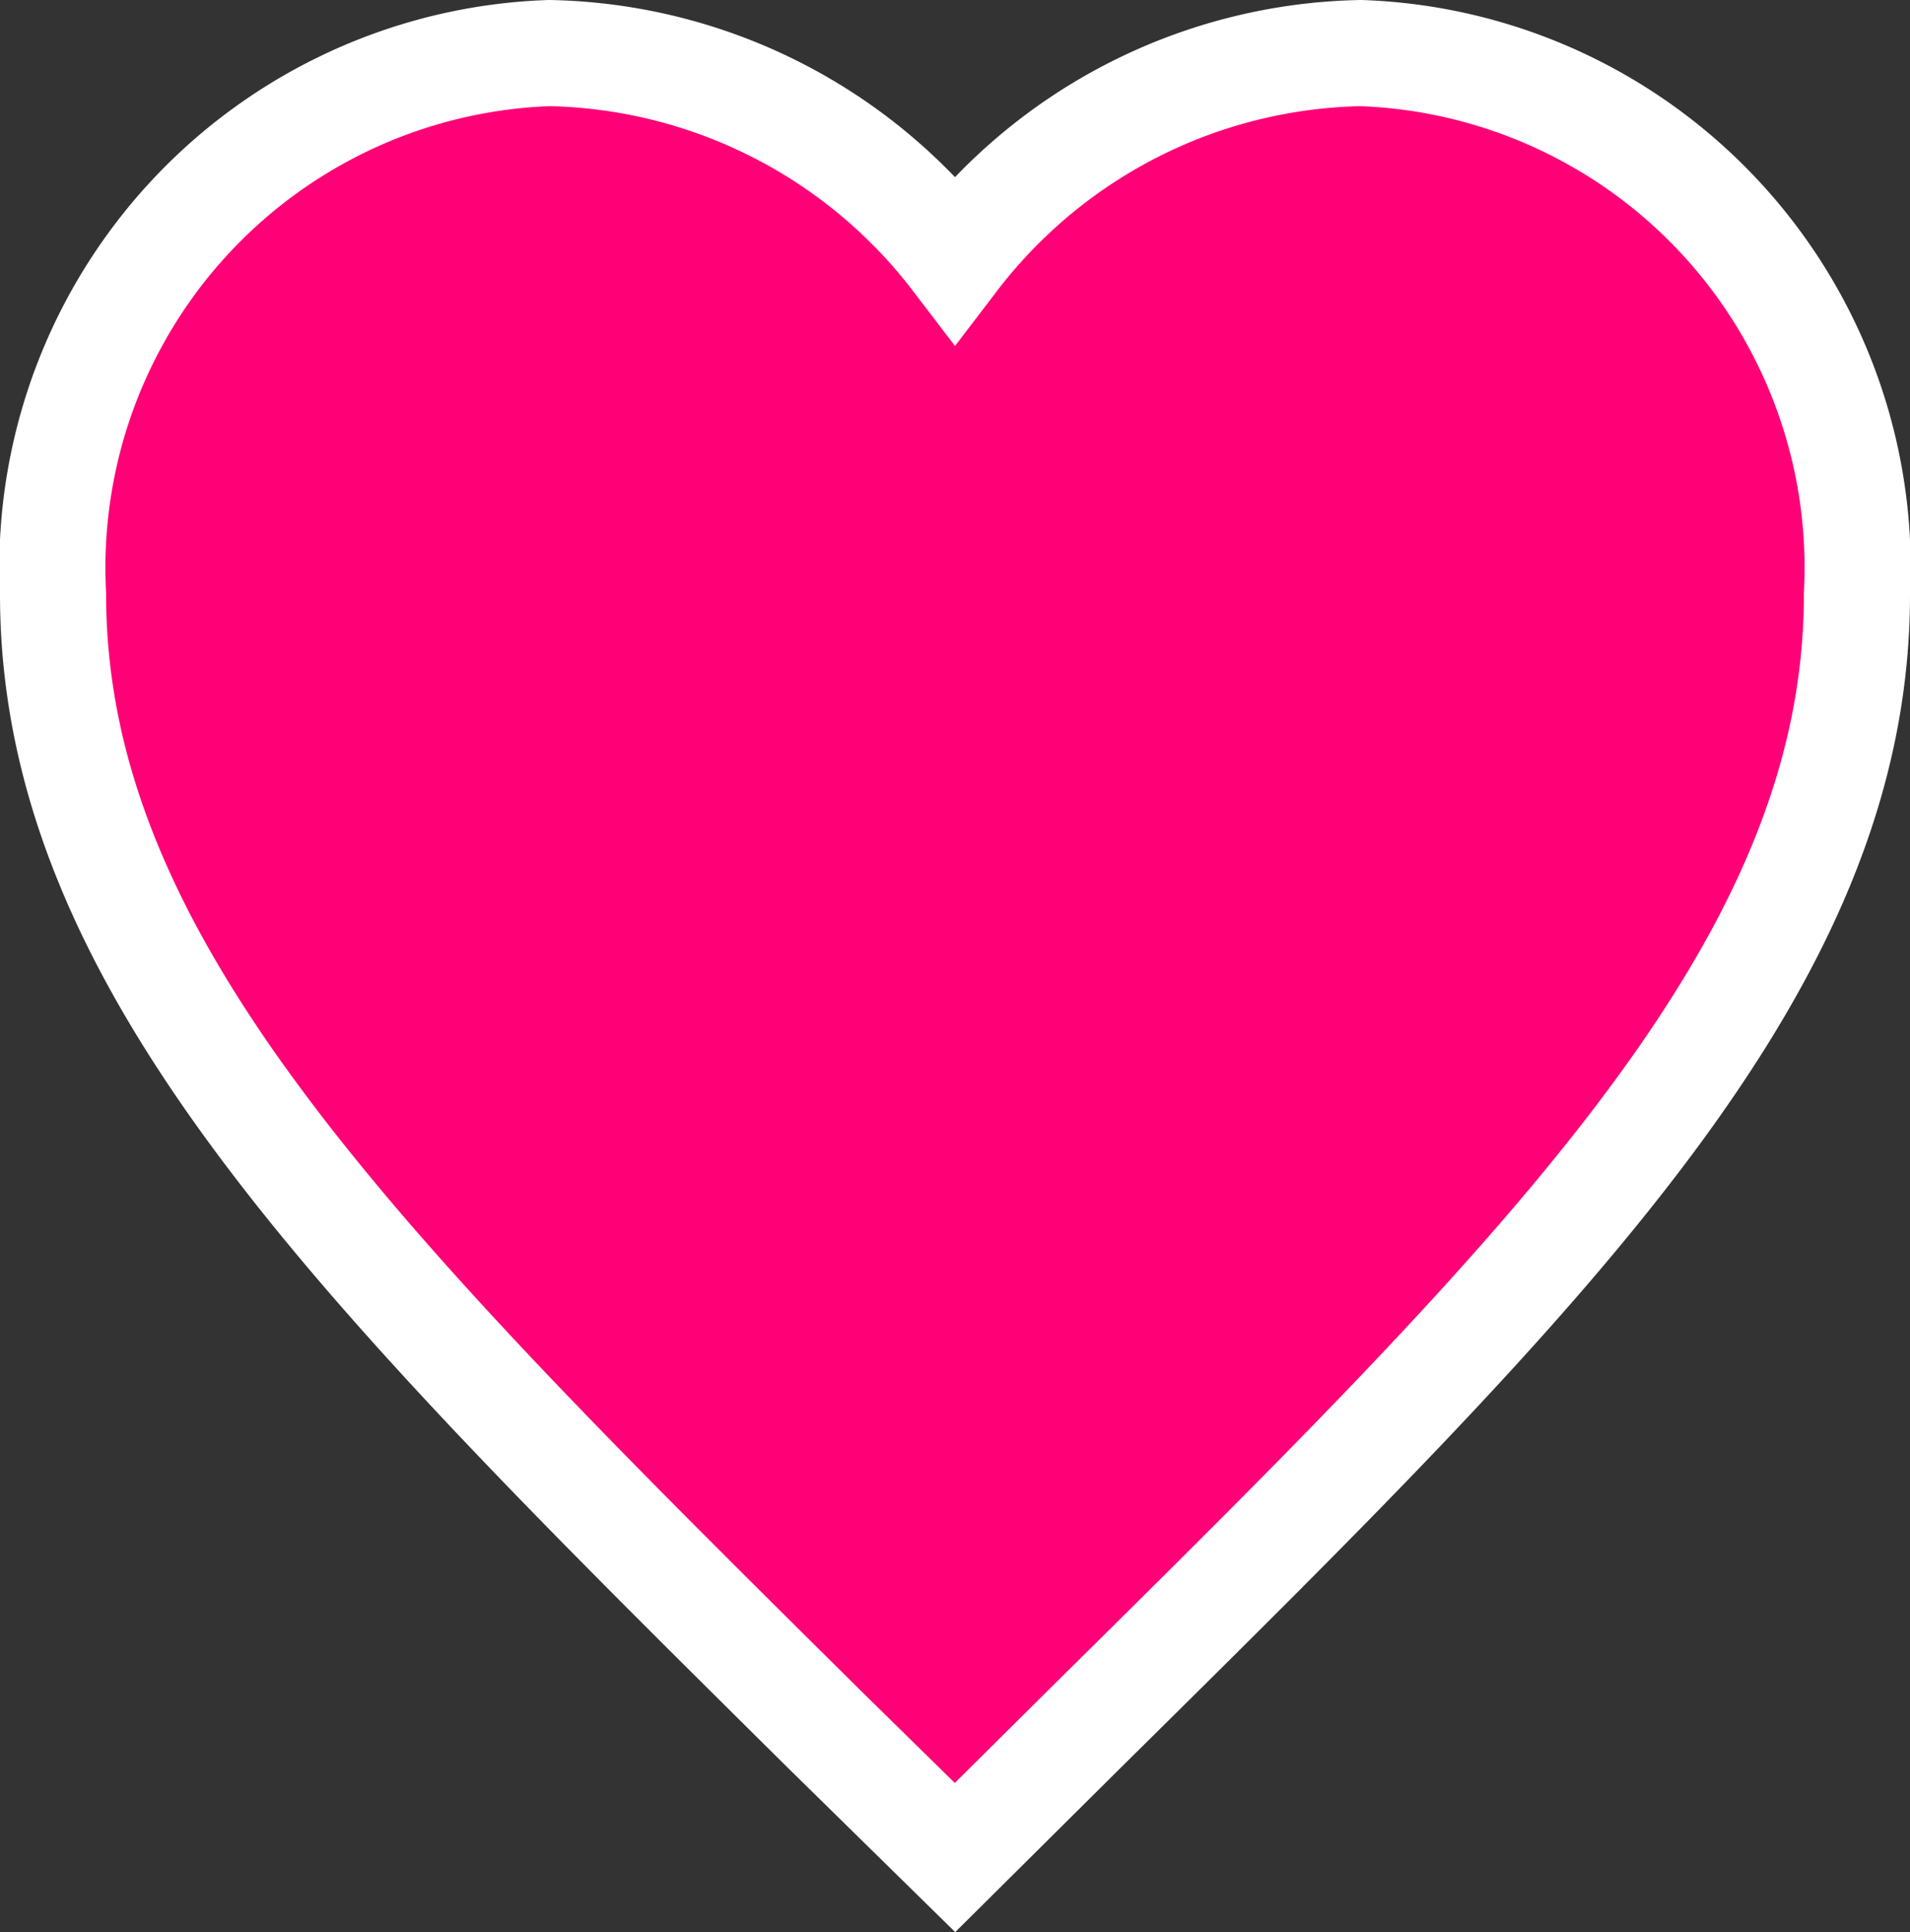 <svg xmlns="http://www.w3.org/2000/svg" width="18" height="18.203" viewBox="0 0 18 18.203">
  <rect x="0" y="0" width="18" height="18.203" fill="#333333" stroke="none"/>
  <path id="wish-list" d="M14.325,3A4.931,4.931,0,0,0,10.5,4.936,4.931,4.931,0,0,0,6.675,3,4.851,4.851,0,0,0,2,8.1c0,3.5,2.89,6.355,7.268,10.691L10.5,20l1.232-1.223C16.11,14.451,19,11.6,19,8.1A4.851,4.851,0,0,0,14.325,3Z" transform="translate(-1.5 -2.5)" fill="#FF0076" stroke="#fff" stroke-width="1"/>
</svg>
